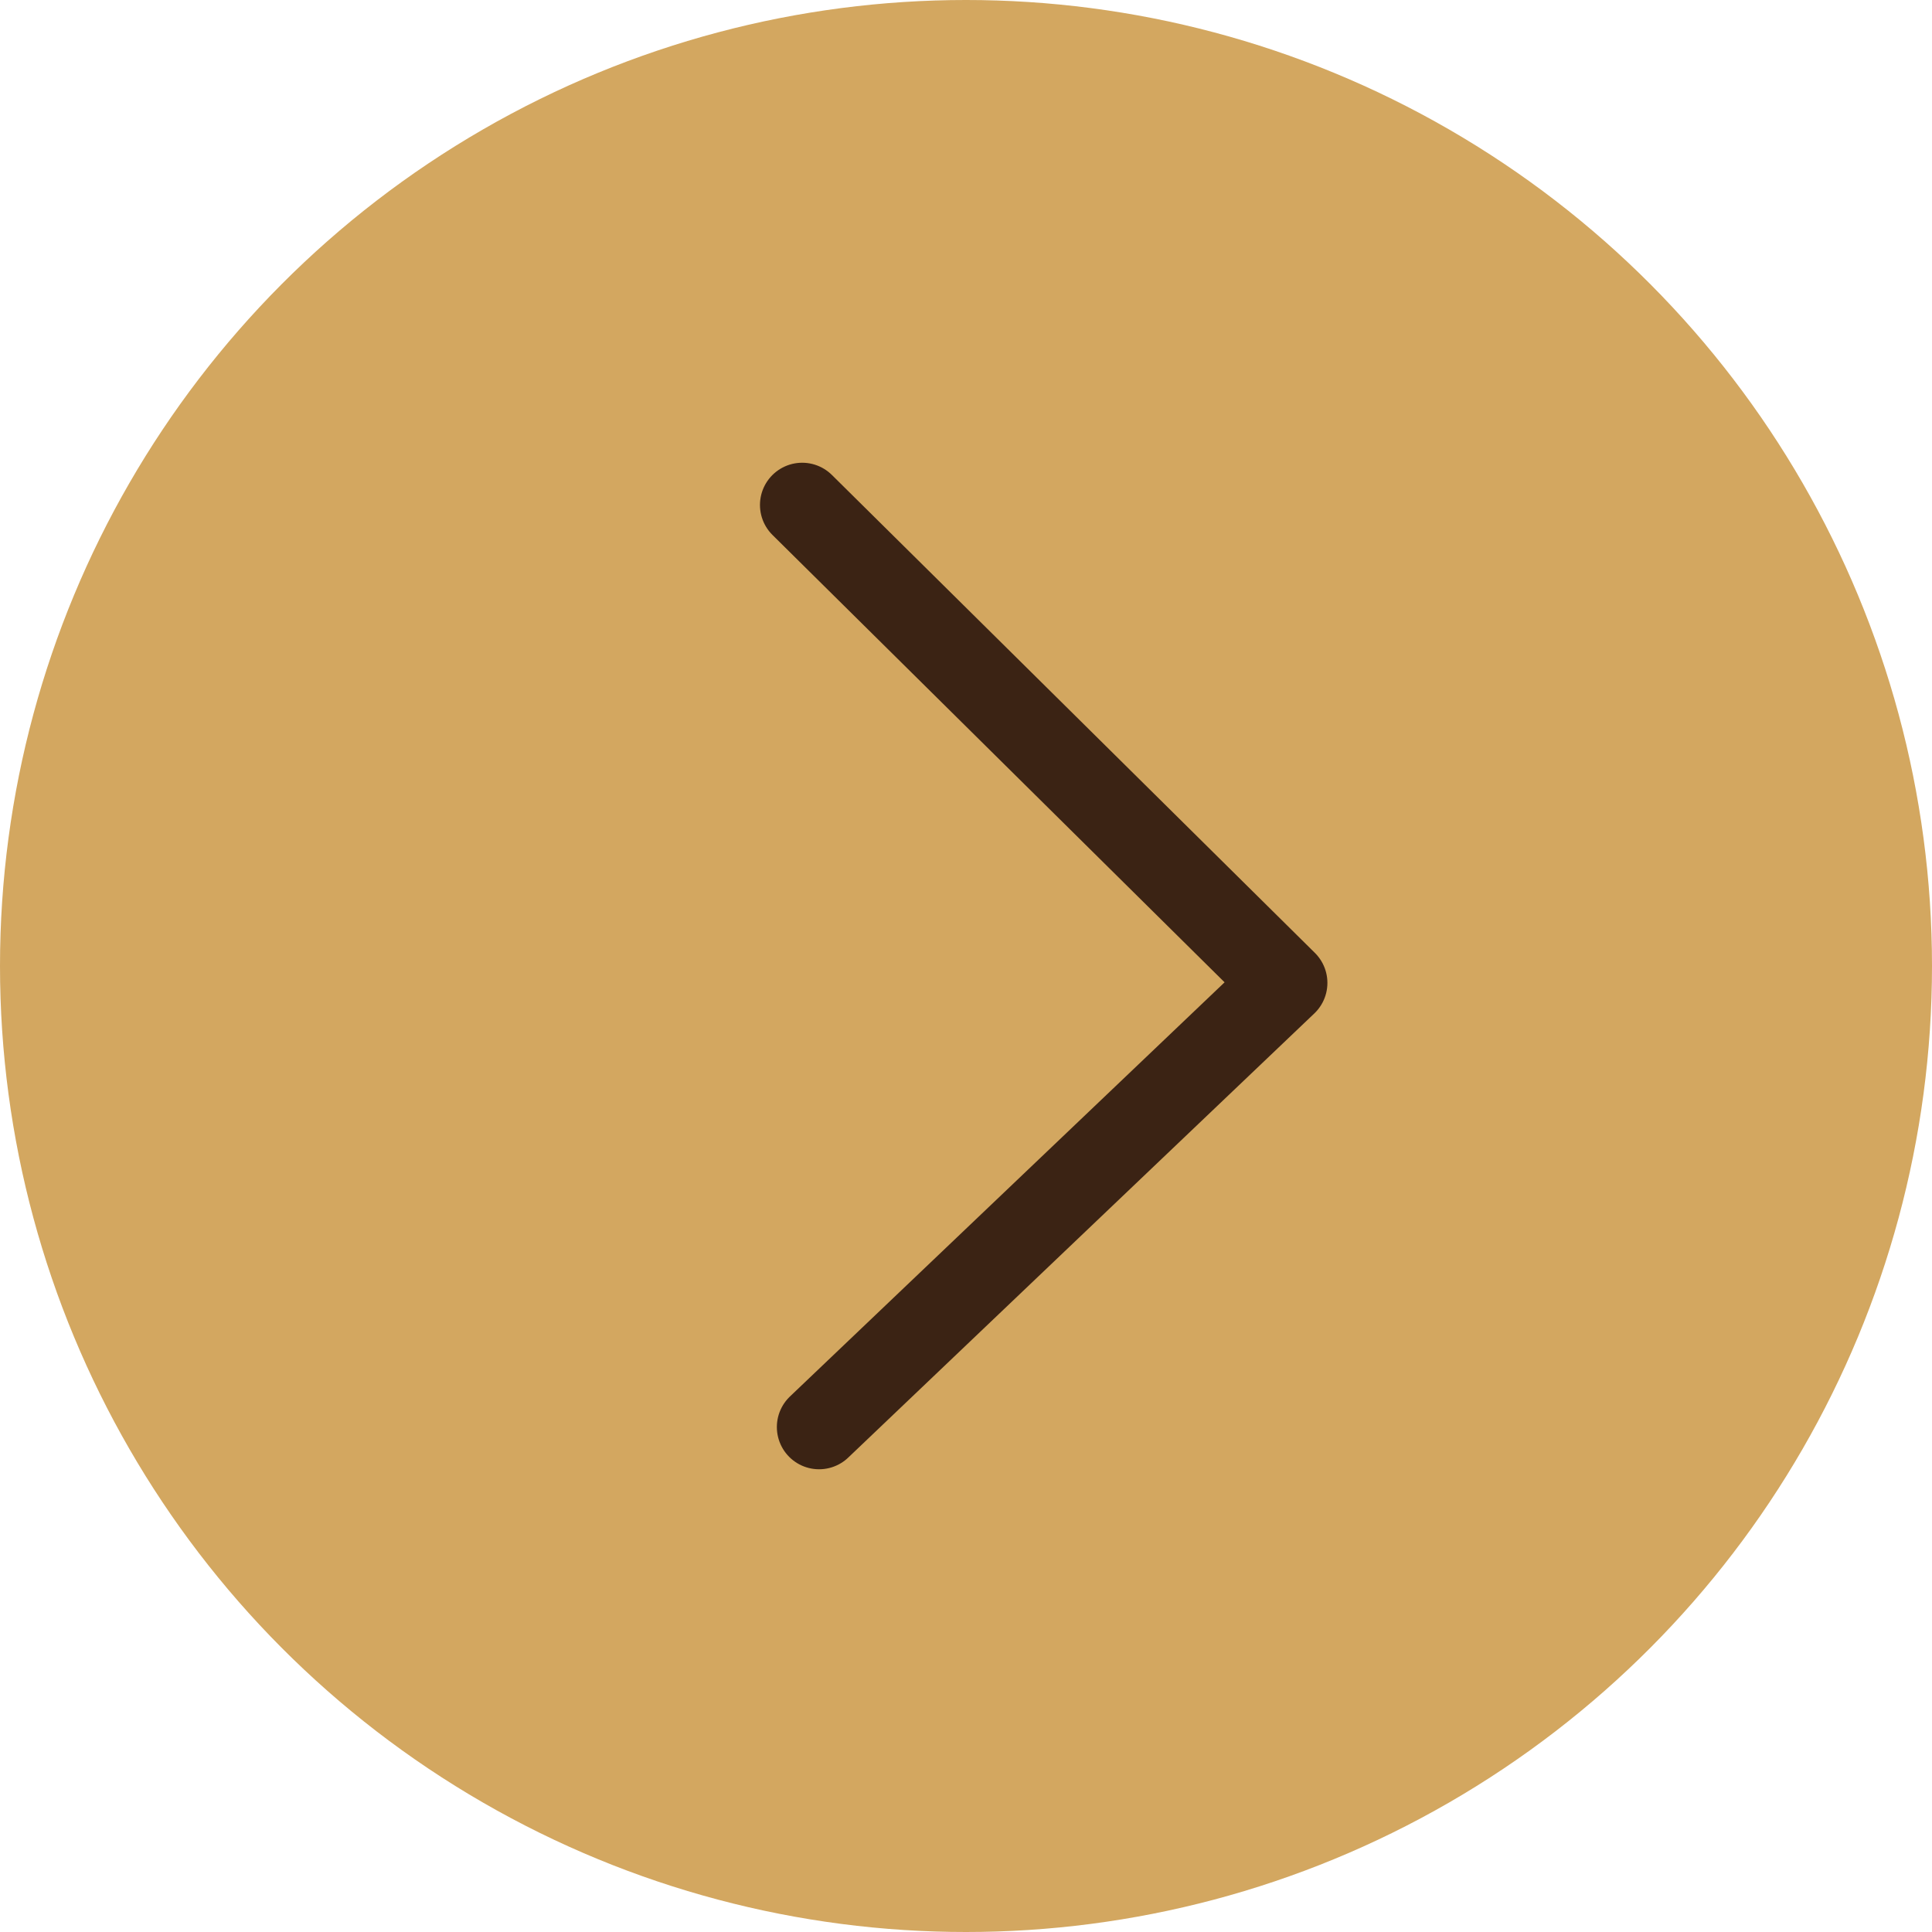 <svg xmlns="http://www.w3.org/2000/svg" viewBox="0 0 114.4 114.4"><defs><style>.cls-1{fill:#d3a760;}.cls-2{fill:none;stroke:#3b2314;stroke-linecap:round;stroke-linejoin:round;stroke-width:5px;}</style></defs><g id="Слой_2" data-name="Слой 2"><g id="Слой_1-2" data-name="Слой 1"><circle class="cls-1" cx="57.2" cy="57.2" r="57.2"/><polyline class="cls-2" points="48.5 84.5 76.1 58.2 47.5 29.9"/></g></g></svg>